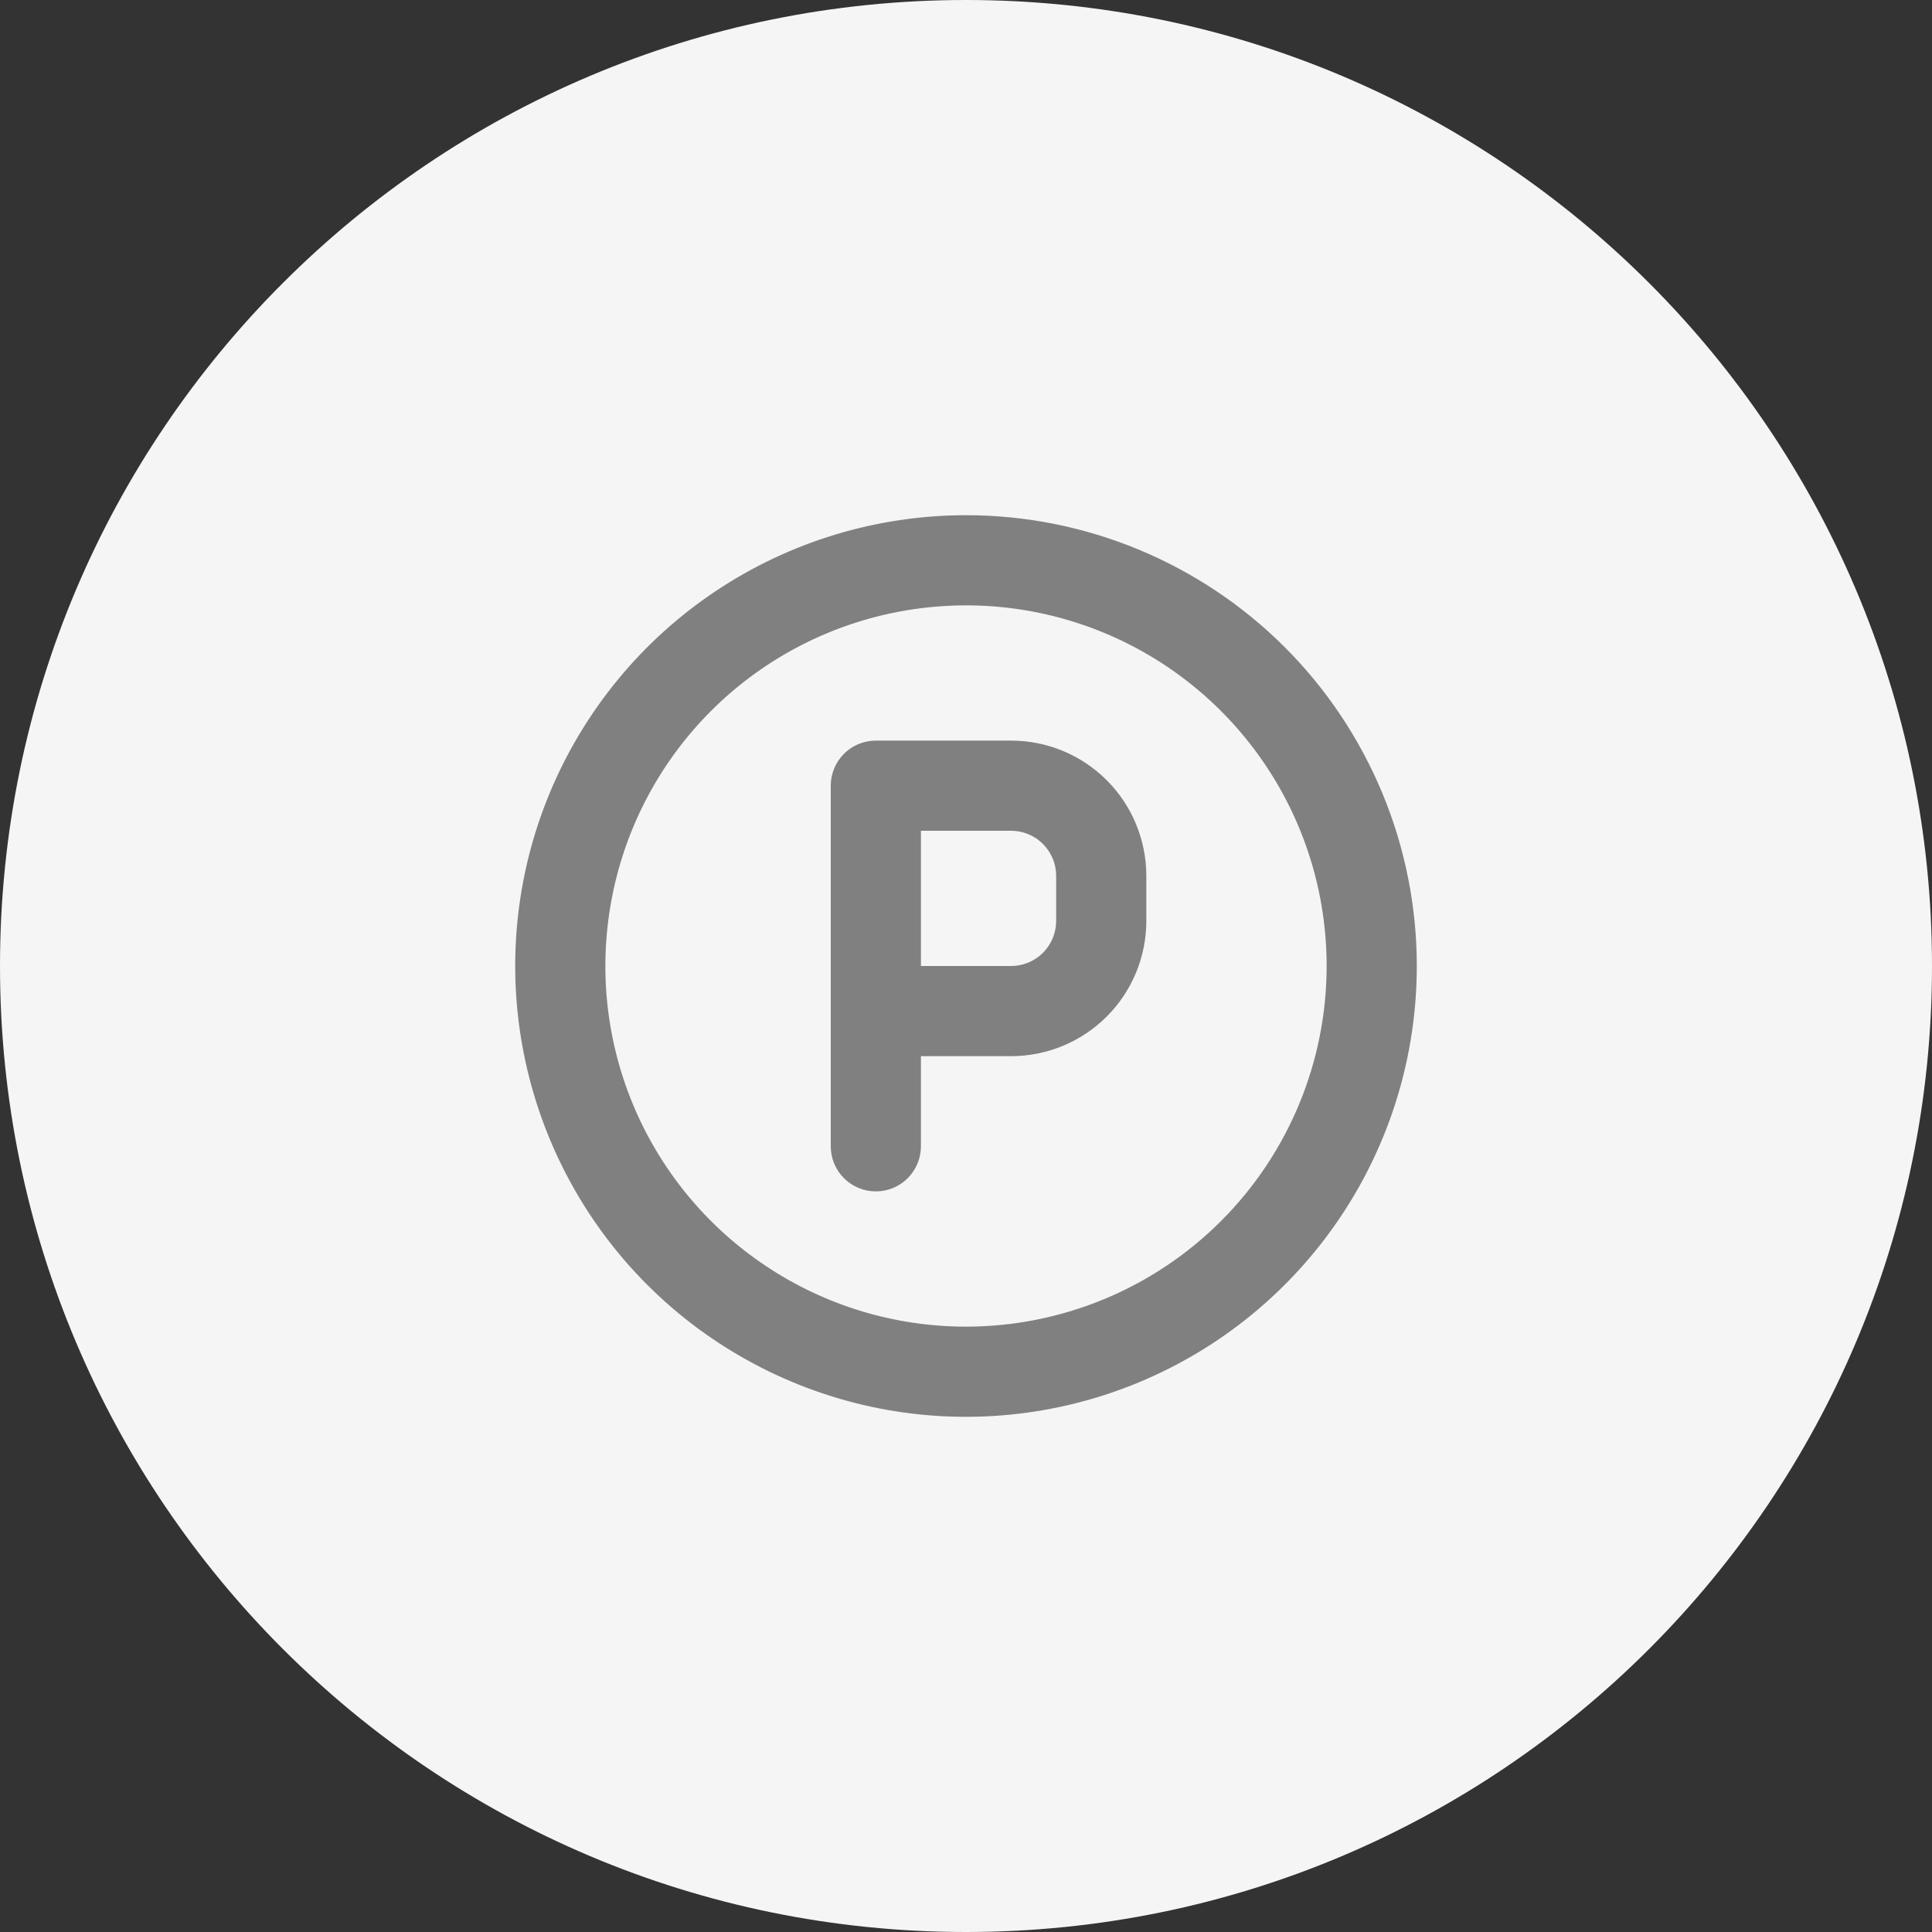 <svg width="30" height="30" viewBox="0 0 30 30" fill="none" xmlns="http://www.w3.org/2000/svg">
<rect x="0" y="0" width="30" height="30" fill="#333333" stroke="none"/>
<path d="M0 15C0 6.716 6.716 0 15 0C23.284 0 30 6.716 30 15C30 23.284 23.284 30 15 30C6.716 30 0 23.284 0 15Z" fill="#F5F5F5"/>
<path d="M15.7 11.5H13.6C13.414 11.5 13.236 11.574 13.105 11.705C12.974 11.836 12.9 12.014 12.9 12.2V17.8C12.9 17.986 12.974 18.164 13.105 18.295C13.236 18.426 13.414 18.5 13.6 18.5C13.786 18.5 13.964 18.426 14.095 18.295C14.226 18.164 14.3 17.986 14.3 17.8V16.4H15.7C16.257 16.4 16.791 16.179 17.185 15.785C17.579 15.391 17.8 14.857 17.8 14.3V13.6C17.8 13.043 17.579 12.509 17.185 12.115C16.791 11.721 16.257 11.5 15.7 11.5ZM16.4 14.3C16.4 14.486 16.326 14.664 16.195 14.795C16.064 14.926 15.886 15 15.7 15H14.3V12.9H15.7C15.886 12.9 16.064 12.974 16.195 13.105C16.326 13.236 16.4 13.414 16.4 13.6V14.3ZM15 8C13.616 8 12.262 8.411 11.111 9.18C9.96 9.949 9.063 11.042 8.533 12.321C8.003 13.6 7.864 15.008 8.135 16.366C8.405 17.724 9.071 18.971 10.05 19.95C11.029 20.929 12.277 21.595 13.634 21.866C14.992 22.136 16.4 21.997 17.679 21.467C18.958 20.937 20.051 20.04 20.82 18.889C21.59 17.738 22 16.384 22 15C22 14.081 21.819 13.171 21.467 12.321C21.115 11.472 20.6 10.7 19.95 10.05C19.3 9.4 18.528 8.885 17.679 8.533C16.829 8.181 15.919 8 15 8ZM15 20.6C13.892 20.6 12.81 20.272 11.889 19.656C10.968 19.041 10.25 18.166 9.826 17.143C9.402 16.12 9.292 14.994 9.508 13.908C9.724 12.821 10.257 11.823 11.04 11.04C11.823 10.257 12.821 9.724 13.908 9.508C14.994 9.292 16.12 9.402 17.143 9.826C18.166 10.25 19.041 10.968 19.656 11.889C20.272 12.81 20.6 13.892 20.6 15C20.6 16.485 20.01 17.91 18.96 18.96C17.91 20.01 16.485 20.6 15 20.6Z" fill="#808080"/>
</svg>
